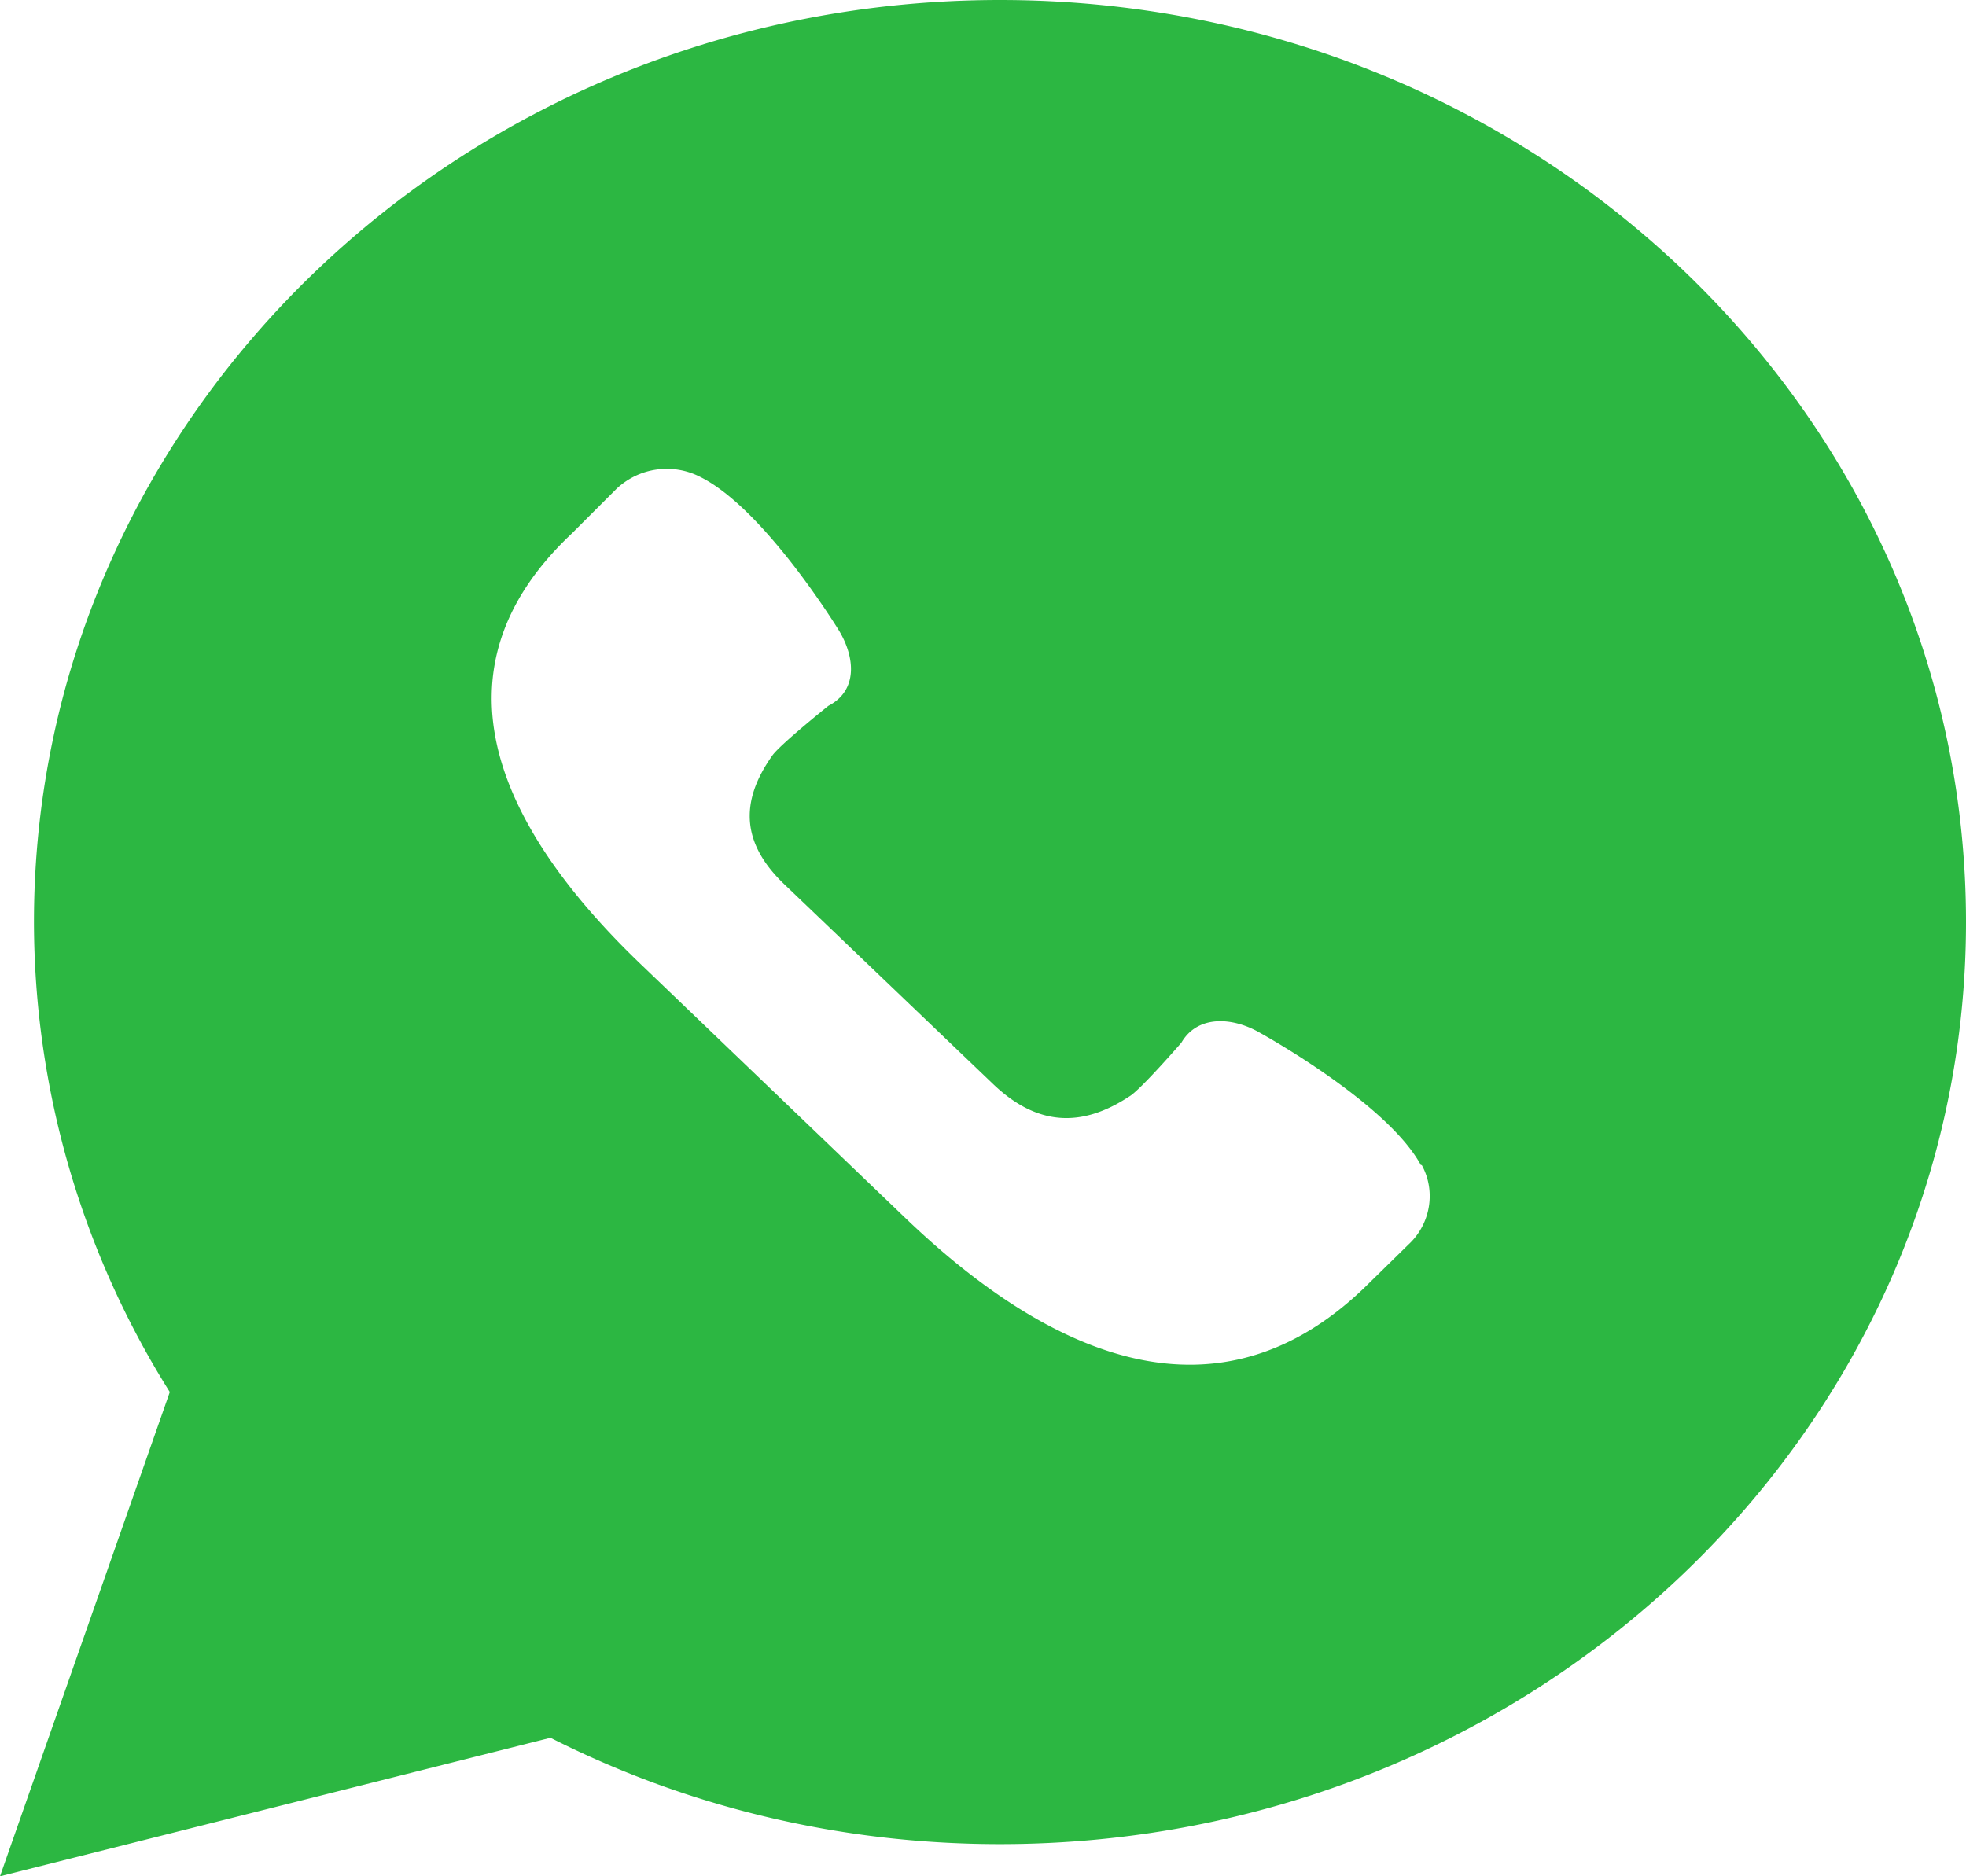 <svg xmlns="http://www.w3.org/2000/svg" xmlns:xlink="http://www.w3.org/1999/xlink" width="22" height="21" viewBox="0 0 22 21"><defs><path id="aq0ga" d="M80 329l1.9-5.42a9.91 9.91 0 0 1-1.52-5.26c0-5.7 4.84-10.32 10.81-10.32 5.97 0 10.81 4.62 10.81 10.32s-4.84 10.32-10.81 10.32c-1.82 0-3.53-.43-5.03-1.19zm15.9-7.96c-.38-.7-1.8-1.48-1.8-1.48-.31-.18-.7-.2-.88.11 0 0-.46.53-.58.6-.53.35-1.03.34-1.53-.14l-2.32-2.22c-.5-.47-.51-.94-.15-1.45.08-.12.63-.56.63-.56.33-.17.3-.54.12-.84 0 0-.83-1.36-1.55-1.72a.82.82 0 0 0-.94.13l-.5.5c-1.64 1.54-.83 3.3.8 4.85l2.96 2.84c1.63 1.55 3.47 2.32 5.1.76l.5-.49c.25-.23.31-.6.15-.89z"/></defs><g><g transform="translate(-80 -308)"><use fill="#2cb742" xlink:href="#aq0ga"/></g></g></svg>